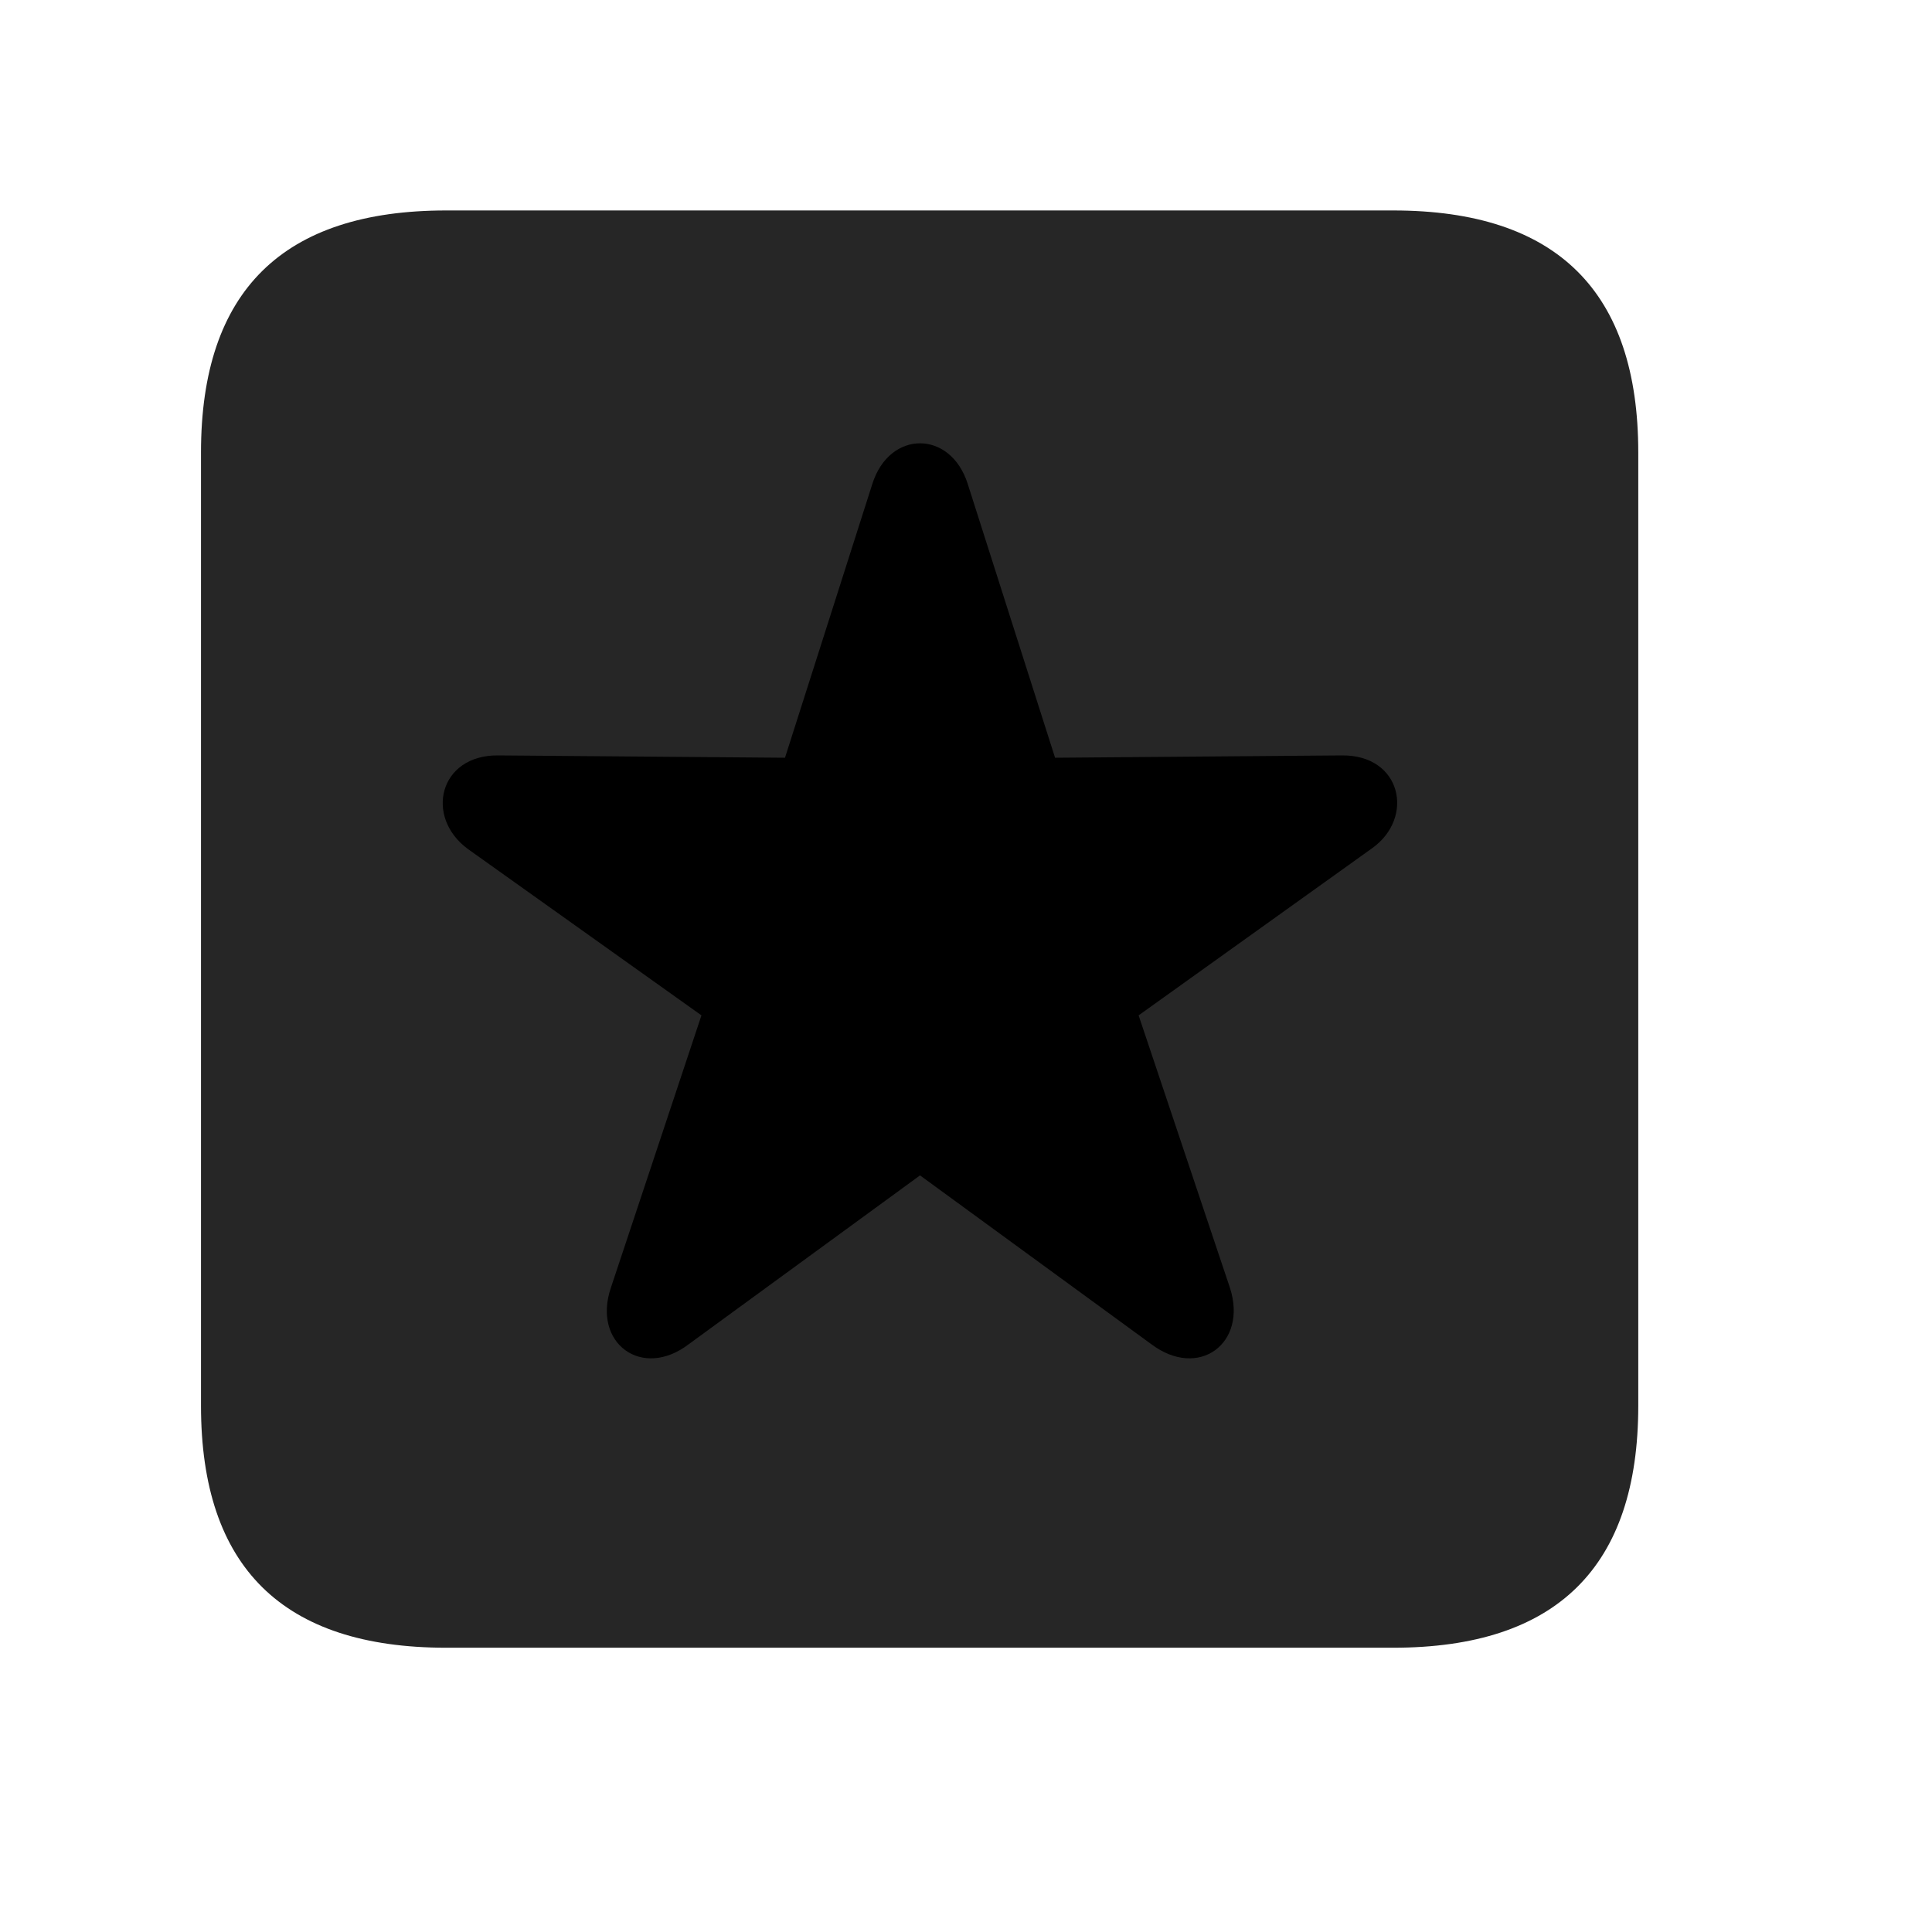 <svg width="29" height="29" viewBox="0 0 29 29" fill="currentColor" xmlns="http://www.w3.org/2000/svg">
<g clip-path="url(#clip0_2207_34404)">
<path d="M6.697 24.733H20.911C23.372 24.733 24.591 23.515 24.591 21.101V6.792C24.591 4.378 23.372 3.159 20.911 3.159H6.697C4.247 3.159 3.017 4.366 3.017 6.792V21.101C3.017 23.526 4.247 24.733 6.697 24.733Z" fill="currentColor" fill-opacity="0.85"/>
<path d="M10.341 20.175C9.638 20.714 8.888 20.163 9.169 19.331L10.529 15.241L7.025 12.745C6.368 12.265 6.591 11.327 7.482 11.339L11.783 11.374L13.095 7.261C13.353 6.452 14.267 6.452 14.525 7.261L15.837 11.374L20.138 11.339C21.04 11.327 21.239 12.276 20.595 12.733L17.091 15.241L18.462 19.331C18.732 20.163 17.993 20.714 17.279 20.175L13.81 17.643L10.341 20.175Z" fill="currentColor"/>
</g>
<defs>
<clipPath id="clip0_2207_34404">
<rect width="21.574" height="21.598" fill="currentColor" transform="translate(3.017 3.136)"/>
</clipPath>
</defs>
</svg>
